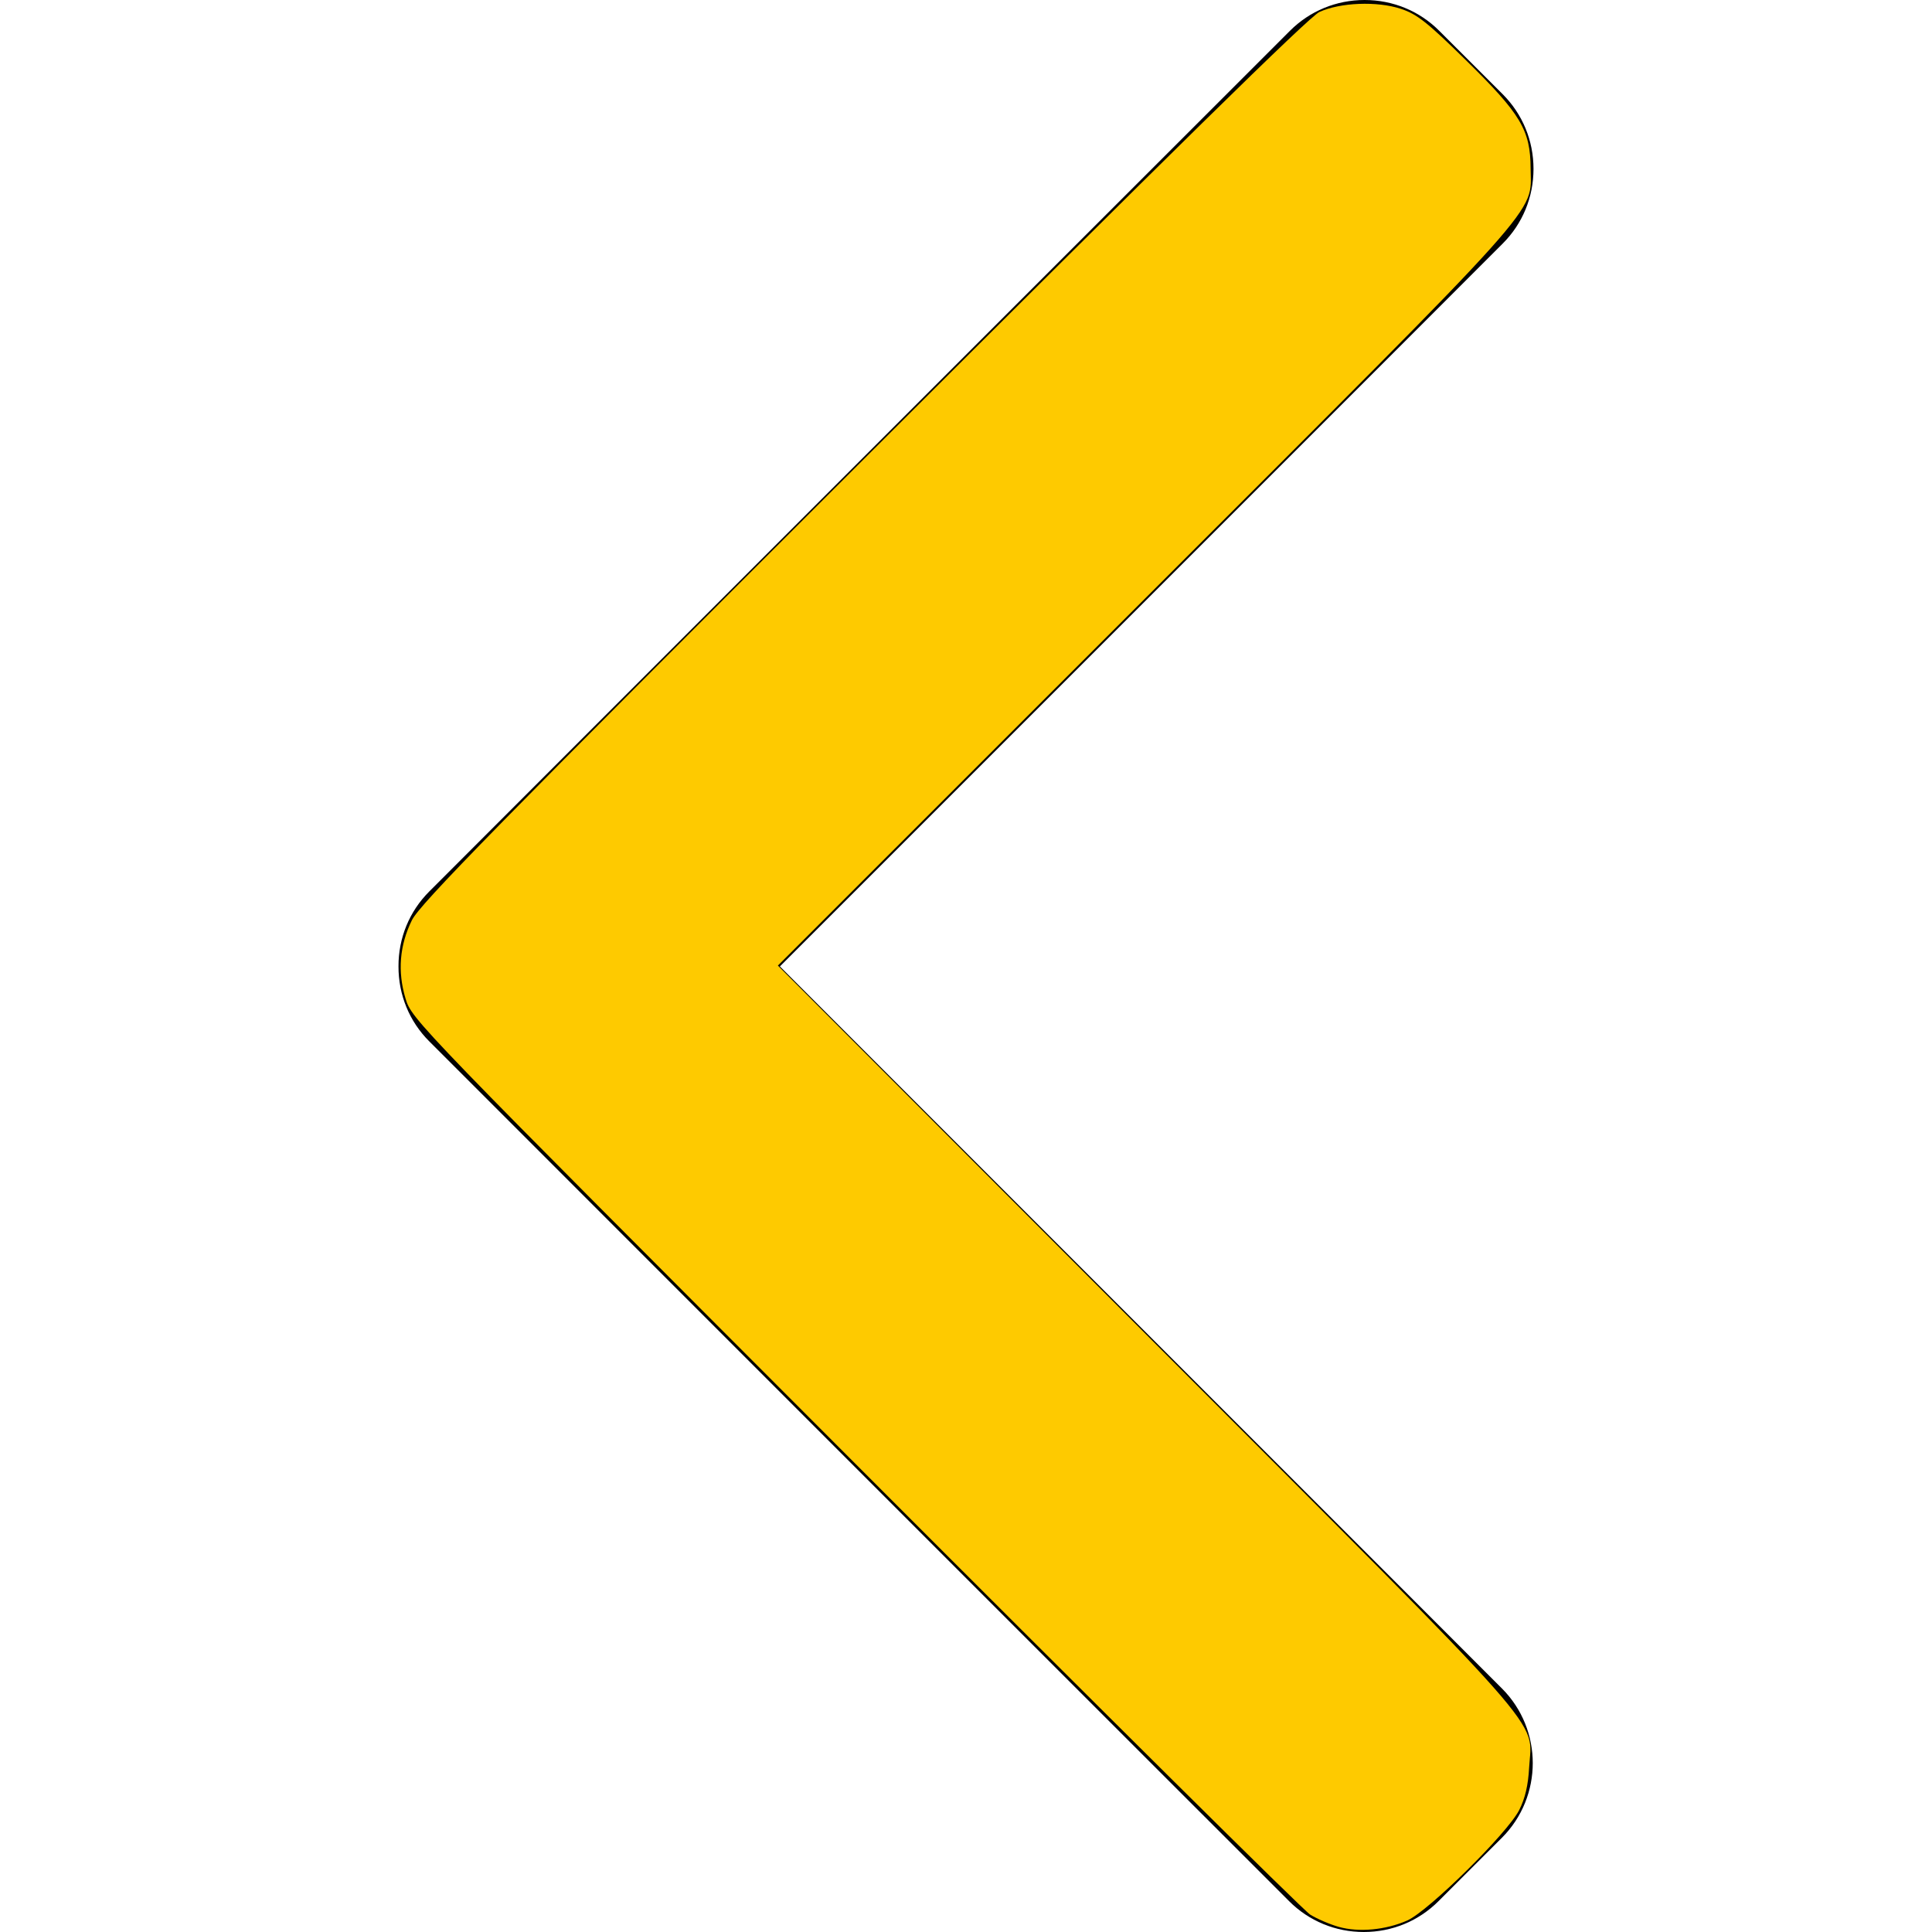 <?xml version="1.0" encoding="UTF-8" standalone="no"?>
<!-- Generator: Adobe Illustrator 19.0.0, SVG Export Plug-In . SVG Version: 6.00 Build 0)  -->

<svg
   xmlns:dc="http://purl.org/dc/elements/1.1/"
   xmlns:cc="http://creativecommons.org/ns#"
   xmlns:rdf="http://www.w3.org/1999/02/22-rdf-syntax-ns#"
   xmlns:svg="http://www.w3.org/2000/svg"
   xmlns="http://www.w3.org/2000/svg"
   xmlns:sodipodi="http://sodipodi.sourceforge.net/DTD/sodipodi-0.dtd"
   xmlns:inkscape="http://www.inkscape.org/namespaces/inkscape"
   version="1.1"
   id="Layer_1"
   x="0px"
   y="0px"
   viewBox="0 0 492 492"
   style="enable-background:new 0 0 492 492;"
   xml:space="preserve"
   sodipodi:docname="left-arrow.svg"
   inkscape:version="0.92.4 (5da689c313, 2019-01-14)"><defs
   id="defs92" /><sodipodi:namedview
   pagecolor="#ffffff"
   bordercolor="#666666"
   borderopacity="1"
   objecttolerance="10"
   gridtolerance="10"
   guidetolerance="10"
   inkscape:pageopacity="0"
   inkscape:pageshadow="2"
   inkscape:window-width="1366"
   inkscape:window-height="706"
   id="namedview90"
   showgrid="false"
   inkscape:zoom="1.0914634"
   inkscape:cx="97.117318"
   inkscape:cy="246"
   inkscape:window-x="-8"
   inkscape:window-y="-8"
   inkscape:window-maximized="1"
   inkscape:current-layer="Layer_1" />
<g
   id="g57">
	<g
   id="g55">
		<path
   d="M198.608,246.104L382.664,62.04c5.068-5.056,7.856-11.816,7.856-19.024c0-7.212-2.788-13.968-7.856-19.032l-16.128-16.12    C361.476,2.792,354.712,0,347.504,0s-13.964,2.792-19.028,7.864L109.328,227.008c-5.084,5.08-7.868,11.868-7.848,19.084    c-0.02,7.248,2.76,14.028,7.848,19.112l218.944,218.932c5.064,5.072,11.82,7.864,19.032,7.864c7.208,0,13.964-2.792,19.032-7.864    l16.124-16.12c10.492-10.492,10.492-27.572,0-38.06L198.608,246.104z"
   id="path53" />
	</g>
</g>
<g
   id="g59">
</g>
<g
   id="g61">
</g>
<g
   id="g63">
</g>
<g
   id="g65">
</g>
<g
   id="g67">
</g>
<g
   id="g69">
</g>
<g
   id="g71">
</g>
<g
   id="g73">
</g>
<g
   id="g75">
</g>
<g
   id="g77">
</g>
<g
   id="g79">
</g>
<g
   id="g81">
</g>
<g
   id="g83">
</g>
<g
   id="g85">
</g>
<g
   id="g87">
</g>
<path
   style="fill:#ffcb00;stroke-width:0.916;fill-opacity:0"
   d="m 341.596,490.956 c -2.197,-0.451 -5.908,-2.055 -8.246,-3.564 -6.605,-4.266 -226.708,-225.133 -228.778,-229.573 -1.029,-2.206 -1.849,-6.431 -2.061,-10.615 -0.646,-12.762 -9.411,-3.066 116.902,-129.329 C 307.943,29.38 333.667,4.163 336.887,2.716 c 5.633,-2.53 15.442,-2.529 21.073,0.001 2.714,1.22 8.276,5.987 16.28,13.952 9.994,9.946 12.48,12.961 13.972,16.943 2.343,6.253 2.301,12.542 -0.127,19.171 -1.855,5.065 -6.15,9.516 -95.962,99.451 l -94.02,94.148 93.588,93.673 c 63.521,63.579 94.198,94.902 95.488,97.499 2.884,5.808 3.4,12.812 1.416,19.213 -1.499,4.836 -2.87,6.593 -13.944,17.885 -12.966,13.22 -16.678,15.698 -24.937,16.648 -2.268,0.261 -5.921,0.105 -8.118,-0.345 z"
   id="path3799"
   inkscape:connector-curvature="0" /><path
   style="fill:#ffcb00;fill-opacity:0;stroke-width:0.916"
   d="m 340.965,490.705 c -2.293,-0.643 -5.591,-2.058 -7.33,-3.146 -1.739,-1.088 -53.916,-52.812 -115.95,-114.942 C 105.494,260.25 104.888,259.623 103.281,254.312 c -2.079,-6.872 -1.538,-13.568 1.613,-19.972 2.011,-4.087 21.543,-24.015 114.917,-117.249 C 298.14,38.88 333.419,4.25 335.971,3.068 c 5.278,-2.445 14.74,-2.82 20.767,-0.823 4.131,1.369 6.696,3.394 16.585,13.099 13.993,13.731 16.399,17.756 16.46,27.543 0.074,11.897 5.197,6.182 -98.214,109.56 l -93.474,93.444 93.761,93.919 c 104.988,105.164 98.235,97.526 97.549,110.337 -0.239,4.469 -1.025,7.828 -2.524,10.796 -2.959,5.859 -23.121,25.745 -28.521,28.131 -5.466,2.415 -12.308,3.056 -17.396,1.63 z"
   id="path4606"
   inkscape:connector-curvature="0" /><path
   style="fill:#ffcb00;fill-opacity:0.995;stroke-width:0.916"
   d="m 340.965,490.705 c -2.293,-0.643 -5.591,-2.058 -7.33,-3.146 -1.739,-1.088 -53.916,-52.812 -115.95,-114.942 C 105.494,260.25 104.888,259.623 103.281,254.312 c -2.079,-6.872 -1.538,-13.568 1.613,-19.972 2.011,-4.087 21.543,-24.015 114.917,-117.249 C 298.14,38.88 333.419,4.25 335.971,3.068 c 5.278,-2.445 14.74,-2.82 20.767,-0.823 4.131,1.369 6.696,3.394 16.585,13.099 13.993,13.731 16.399,17.756 16.46,27.543 0.074,11.897 5.197,6.182 -98.214,109.56 l -93.474,93.444 93.761,93.919 c 104.988,105.164 98.235,97.526 97.549,110.337 -0.239,4.469 -1.025,7.828 -2.524,10.796 -2.959,5.859 -23.121,25.745 -28.521,28.131 -5.466,2.415 -12.308,3.056 -17.396,1.63 z"
   id="path4608"
   inkscape:connector-curvature="0" /></svg>